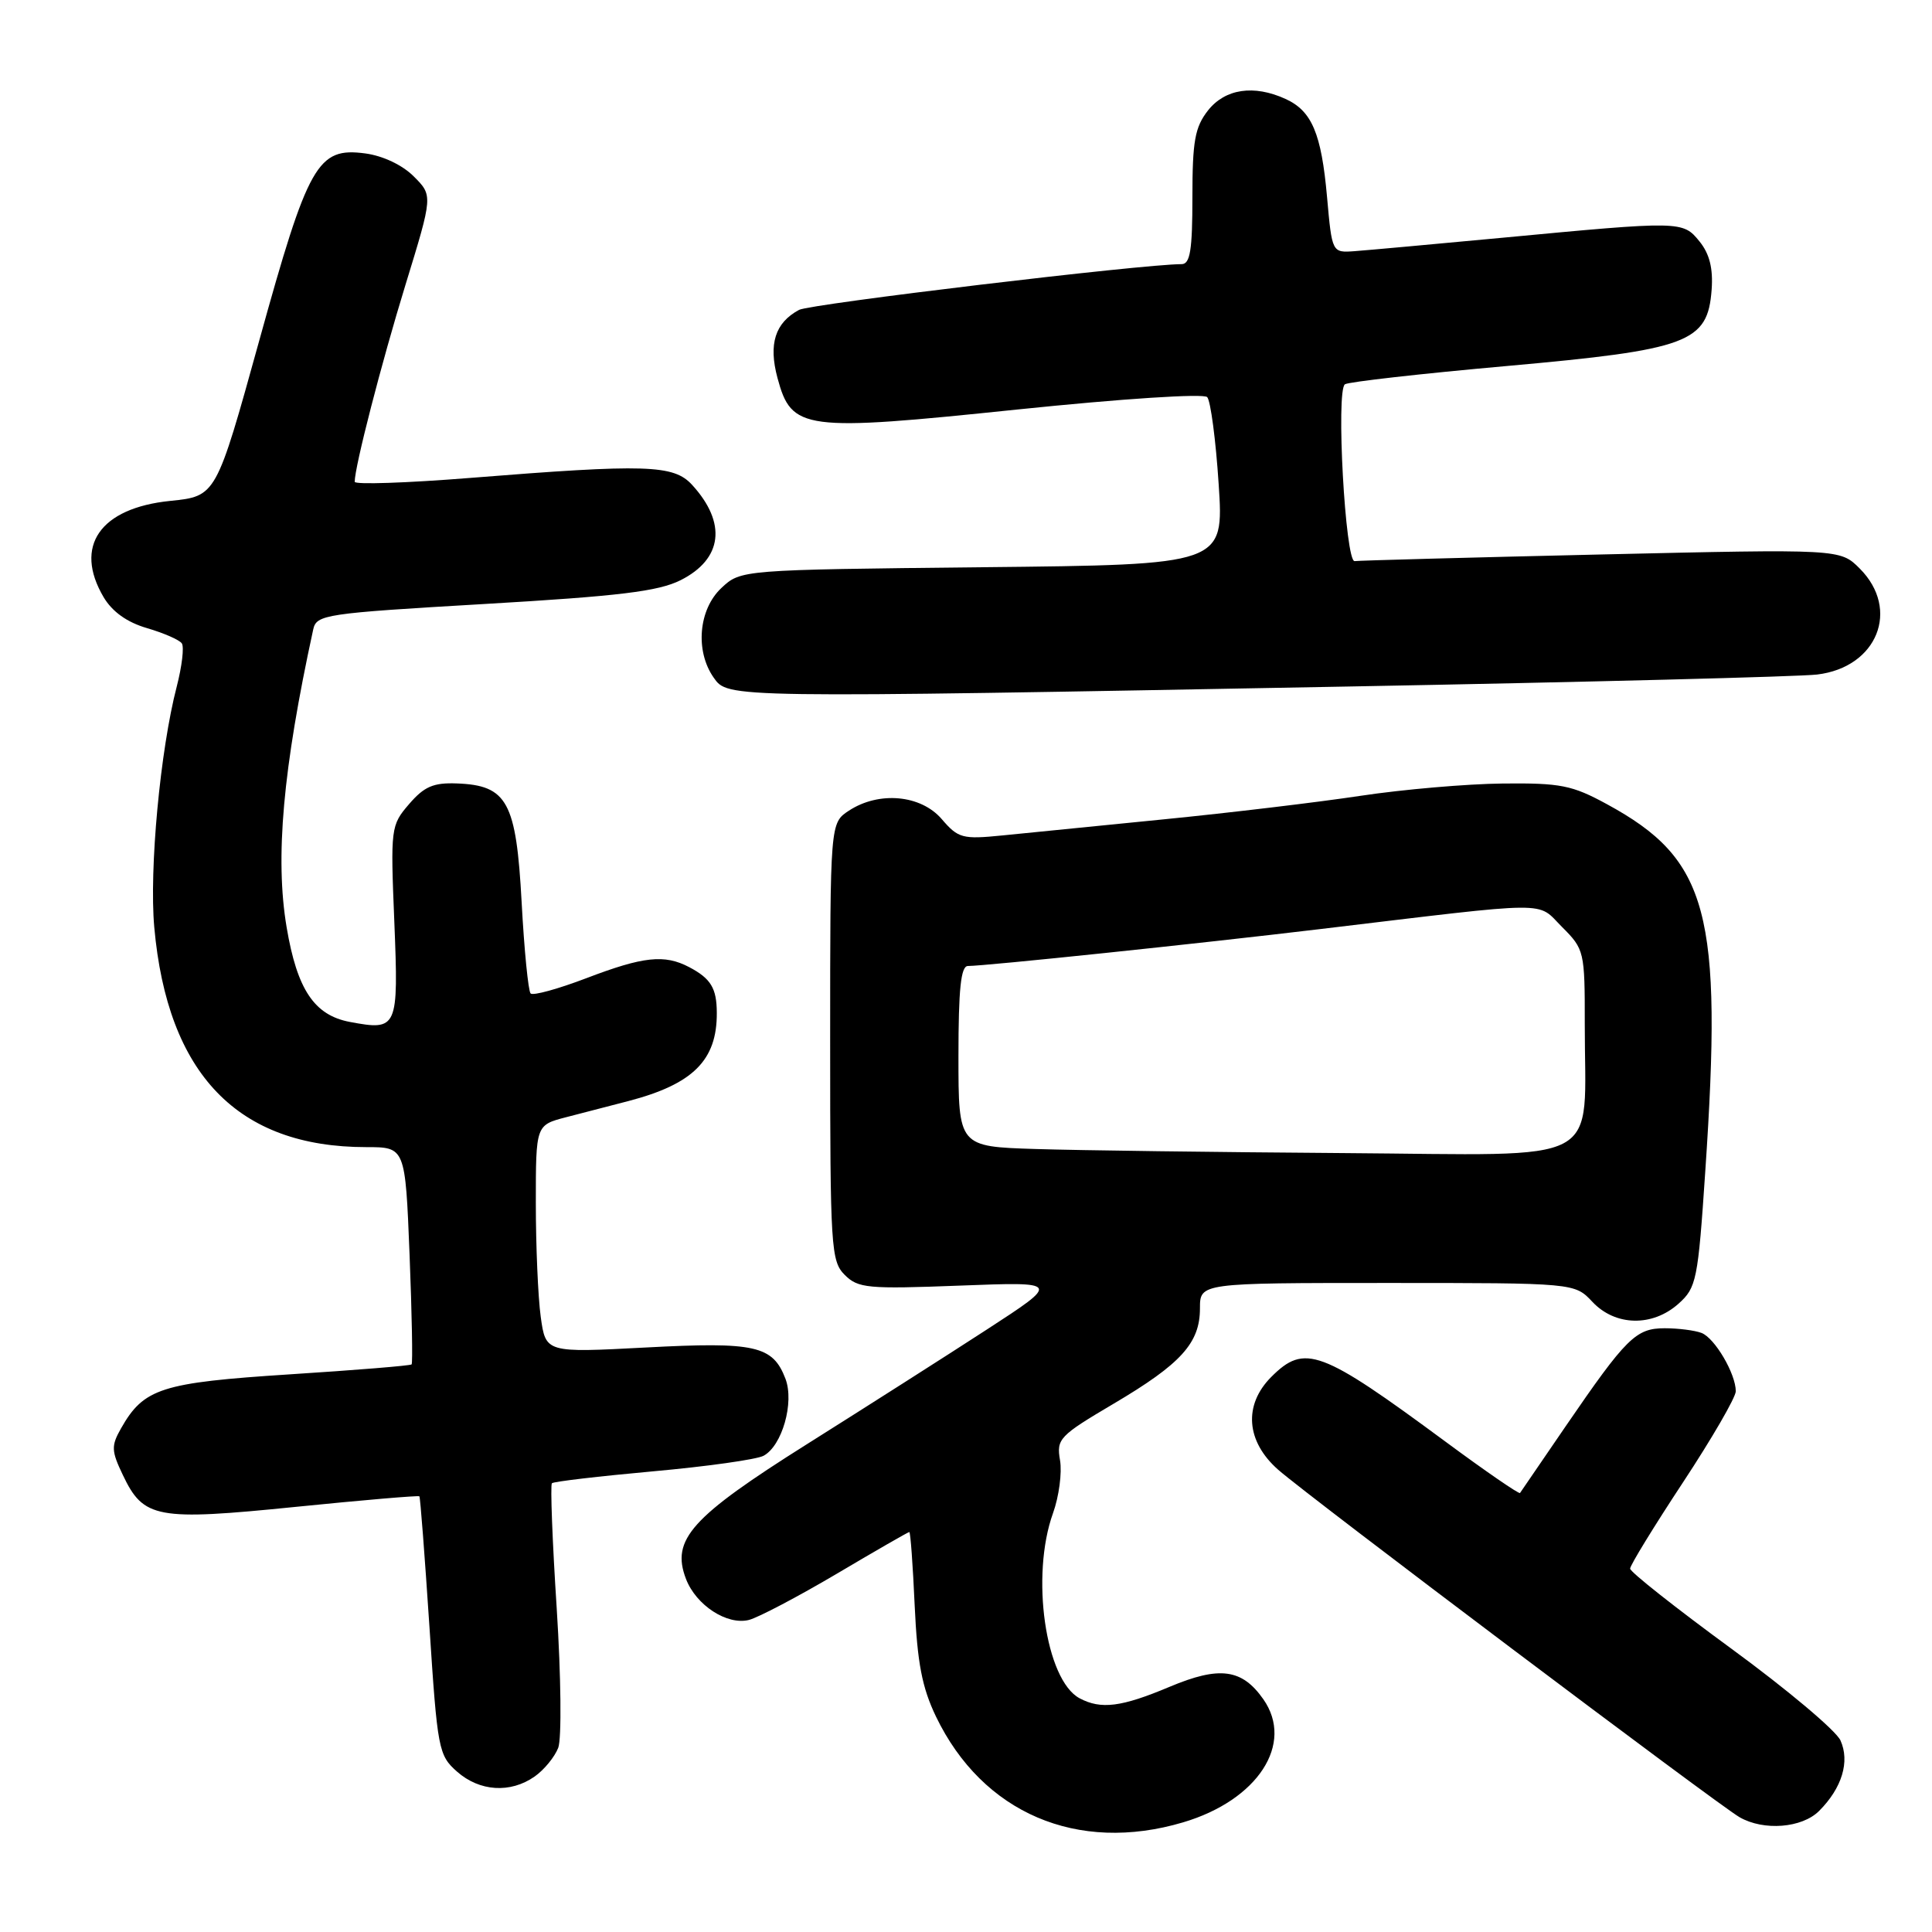<?xml version="1.0" encoding="UTF-8" standalone="no"?>
<!DOCTYPE svg PUBLIC "-//W3C//DTD SVG 1.1//EN" "http://www.w3.org/Graphics/SVG/1.1/DTD/svg11.dtd" >
<svg xmlns="http://www.w3.org/2000/svg" xmlns:xlink="http://www.w3.org/1999/xlink" version="1.1" viewBox="0 0 256 256">
 <g >
 <path fill="currentColor"
d=" M 156.77 241.47 C 166.66 238.54 171.53 231.06 167.40 225.16 C 164.57 221.12 161.59 220.73 154.98 223.51 C 148.59 226.20 145.89 226.54 143.05 225.03 C 138.52 222.60 136.54 208.80 139.53 200.50 C 140.32 198.30 140.74 195.15 140.46 193.50 C 139.97 190.66 140.35 190.26 147.56 186.00 C 156.50 180.72 159.00 177.96 159.00 173.37 C 159.00 170.00 159.00 170.00 183.83 170.00 C 208.65 170.00 208.65 170.00 211.00 172.50 C 214.03 175.73 218.95 175.84 222.41 172.75 C 224.79 170.62 224.99 169.66 225.96 155.17 C 228.28 120.94 226.39 113.88 212.93 106.56 C 208.31 104.04 206.78 103.74 199.12 103.82 C 194.38 103.87 185.90 104.60 180.27 105.45 C 174.65 106.30 162.95 107.70 154.27 108.56 C 145.60 109.42 135.94 110.38 132.82 110.70 C 127.53 111.23 126.97 111.08 124.78 108.53 C 122.01 105.31 116.46 104.81 112.48 107.42 C 110.00 109.05 110.00 109.05 110.00 138.02 C 110.00 165.32 110.11 167.11 111.93 168.93 C 113.70 170.70 114.96 170.82 127.18 170.35 C 140.50 169.84 140.50 169.84 130.76 176.17 C 125.40 179.65 114.68 186.48 106.94 191.35 C 91.58 201.02 88.90 203.99 90.89 209.20 C 92.22 212.70 96.34 215.38 99.24 214.65 C 100.48 214.33 105.71 211.58 110.86 208.54 C 116.01 205.49 120.34 203.00 120.49 203.00 C 120.64 203.00 120.96 207.39 121.20 212.75 C 121.55 220.34 122.17 223.59 124.02 227.45 C 130.19 240.25 142.76 245.63 156.77 241.47 Z  M 241.04 239.96 C 244.08 236.92 245.14 233.41 243.87 230.61 C 243.27 229.30 236.76 223.83 229.39 218.44 C 222.03 213.05 216.00 208.29 216.00 207.85 C 216.00 207.41 219.15 202.27 223.00 196.43 C 226.85 190.59 230.00 185.15 230.00 184.35 C 230.00 182.03 227.22 177.30 225.46 176.62 C 224.56 176.28 222.38 176.00 220.59 176.00 C 216.76 176.00 215.50 177.25 207.45 189.00 C 204.25 193.68 201.53 197.65 201.41 197.83 C 201.28 198.00 196.84 194.95 191.54 191.03 C 174.99 178.81 172.88 178.02 168.45 182.45 C 164.74 186.17 165.10 191.00 169.38 194.76 C 173.47 198.35 227.67 239.17 230.50 240.79 C 233.70 242.63 238.77 242.23 241.04 239.96 Z  M 70.84 235.40 C 72.10 234.52 73.50 232.80 73.97 231.59 C 74.43 230.36 74.34 222.14 73.77 213.16 C 73.19 204.24 72.91 196.76 73.13 196.54 C 73.35 196.31 79.38 195.61 86.52 194.96 C 93.66 194.32 100.25 193.39 101.17 192.90 C 103.63 191.59 105.27 185.85 104.08 182.70 C 102.40 178.30 100.09 177.78 85.58 178.55 C 72.31 179.25 72.31 179.25 71.65 174.49 C 71.29 171.87 71.00 165.08 71.00 159.40 C 71.00 149.08 71.00 149.08 75.00 148.04 C 77.20 147.47 80.91 146.50 83.25 145.90 C 91.83 143.66 95.02 140.49 94.98 134.20 C 94.97 130.94 94.19 129.66 91.32 128.15 C 88.05 126.43 85.25 126.73 77.71 129.61 C 73.96 131.04 70.63 131.96 70.31 131.64 C 70.00 131.33 69.46 125.89 69.12 119.56 C 68.40 106.24 67.22 104.06 60.54 103.81 C 57.43 103.69 56.21 104.22 54.21 106.54 C 51.78 109.36 51.74 109.70 52.25 122.15 C 52.82 136.31 52.69 136.60 46.35 135.41 C 41.64 134.52 39.37 131.12 37.98 122.87 C 36.43 113.68 37.48 101.89 41.50 83.42 C 41.93 81.43 42.99 81.27 64.23 80.03 C 82.05 78.99 87.23 78.36 90.18 76.88 C 95.75 74.08 96.33 69.30 91.71 64.25 C 89.26 61.57 85.64 61.46 62.25 63.33 C 53.86 64.00 47.00 64.23 47.00 63.84 C 47.00 61.84 50.53 48.15 53.74 37.70 C 57.36 25.91 57.36 25.91 54.83 23.38 C 53.33 21.87 50.73 20.64 48.40 20.33 C 42.07 19.49 40.85 21.64 34.34 45.17 C 28.64 65.75 28.64 65.75 22.57 66.37 C 13.25 67.31 9.74 72.37 13.73 79.13 C 14.88 81.06 16.83 82.46 19.48 83.23 C 21.69 83.88 23.77 84.78 24.09 85.25 C 24.42 85.72 24.11 88.29 23.42 90.97 C 21.23 99.39 19.76 115.19 20.44 122.85 C 22.19 142.34 31.49 152.00 48.53 152.00 C 53.70 152.00 53.70 152.00 54.27 166.25 C 54.58 174.09 54.70 180.63 54.54 180.79 C 54.38 180.96 47.10 181.55 38.37 182.11 C 21.36 183.21 19.05 183.95 16.03 189.28 C 14.72 191.59 14.75 192.25 16.28 195.45 C 19.02 201.21 20.75 201.53 39.16 199.67 C 48.07 198.77 55.46 198.14 55.57 198.27 C 55.69 198.39 56.28 206.15 56.90 215.50 C 57.96 231.81 58.11 232.59 60.56 234.75 C 63.55 237.39 67.63 237.65 70.84 235.40 Z  M 178.50 90.97 C 210.40 90.38 238.42 89.66 240.77 89.38 C 248.75 88.43 251.84 80.75 246.42 75.33 C 243.83 72.74 243.83 72.74 212.17 73.47 C 194.75 73.87 180.05 74.27 179.50 74.35 C 178.26 74.54 177.00 51.74 178.21 50.92 C 178.68 50.60 188.32 49.51 199.64 48.50 C 223.75 46.34 226.28 45.40 226.80 38.39 C 227.01 35.57 226.52 33.63 225.20 32.00 C 222.98 29.26 222.81 29.26 199.00 31.51 C 189.93 32.36 181.15 33.16 179.50 33.28 C 176.50 33.50 176.50 33.50 175.84 26.10 C 175.09 17.68 173.83 14.70 170.34 13.11 C 166.14 11.19 162.34 11.76 160.07 14.63 C 158.33 16.85 158.00 18.68 158.00 26.13 C 158.00 33.16 157.70 35.00 156.57 35.00 C 151.39 35.00 107.37 40.27 105.88 41.06 C 102.70 42.77 101.81 45.58 103.02 50.08 C 104.89 57.02 106.39 57.22 134.82 54.26 C 148.75 52.82 159.49 52.12 159.96 52.62 C 160.41 53.10 161.10 58.30 161.48 64.16 C 162.18 74.83 162.18 74.83 130.17 75.16 C 98.16 75.50 98.16 75.50 95.58 77.92 C 92.56 80.76 92.09 86.25 94.56 89.78 C 96.47 92.50 95.99 92.50 178.50 90.97 Z  M 137.25 152.25 C 127.00 151.93 127.00 151.93 127.00 139.97 C 127.00 131.06 127.32 128.00 128.25 128.00 C 130.63 127.99 158.56 125.07 175.00 123.10 C 206.19 119.37 203.54 119.39 206.98 122.83 C 209.93 125.78 210.00 126.07 209.99 135.67 C 209.97 154.77 213.20 153.03 178.12 152.79 C 161.28 152.67 142.89 152.43 137.25 152.25 Z "/>
</g>
</svg>
